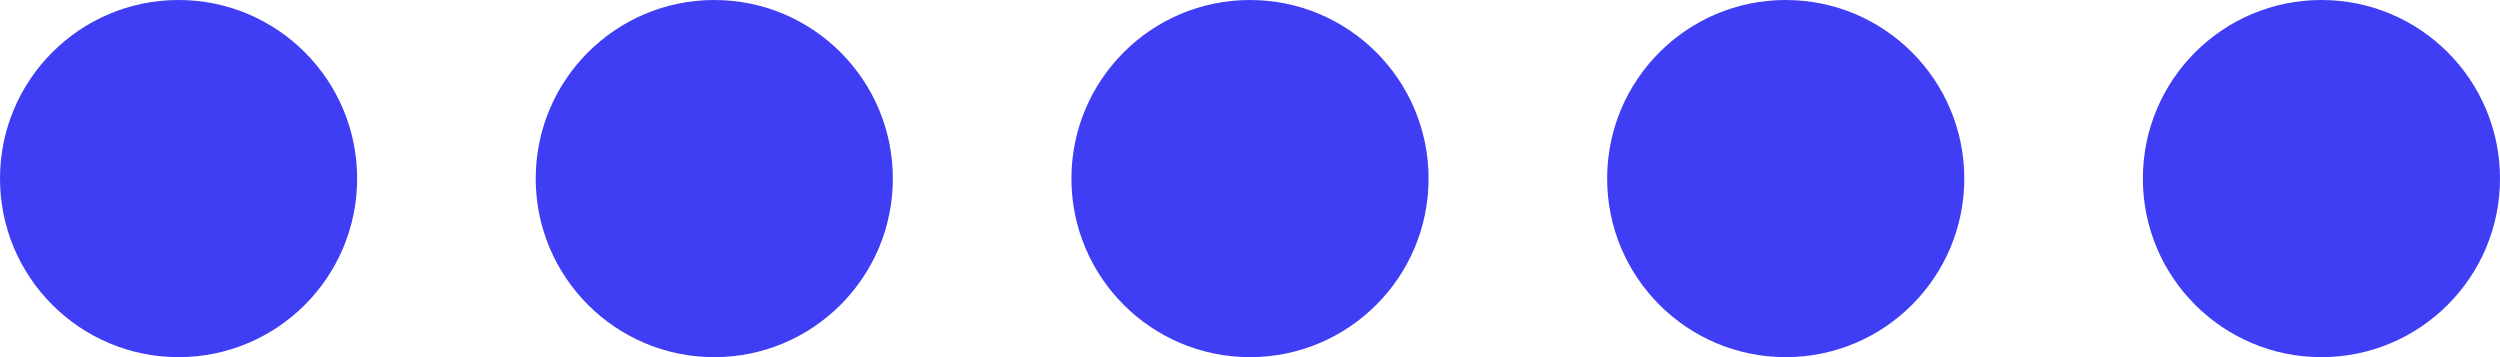 <svg width="70" height="10" viewBox="0 0 70 10" fill="none" xmlns="http://www.w3.org/2000/svg">
<g id="Group 1085">
<circle id="Ellipse 228" cx="5" cy="5" r="5" fill="#3F3EF4"/>
<circle id="Ellipse 229" cx="20" cy="5" r="5" fill="#3F3EF4"/>
<circle id="Ellipse 230" cx="35" cy="5" r="5" fill="#3F3EF4"/>
<circle id="Ellipse 231" cx="50" cy="5" r="5" fill="#3F3EF4"/>
<circle id="Ellipse 232" cx="65" cy="5" r="5" fill="#3F3EF4"/>
</g>
</svg>
